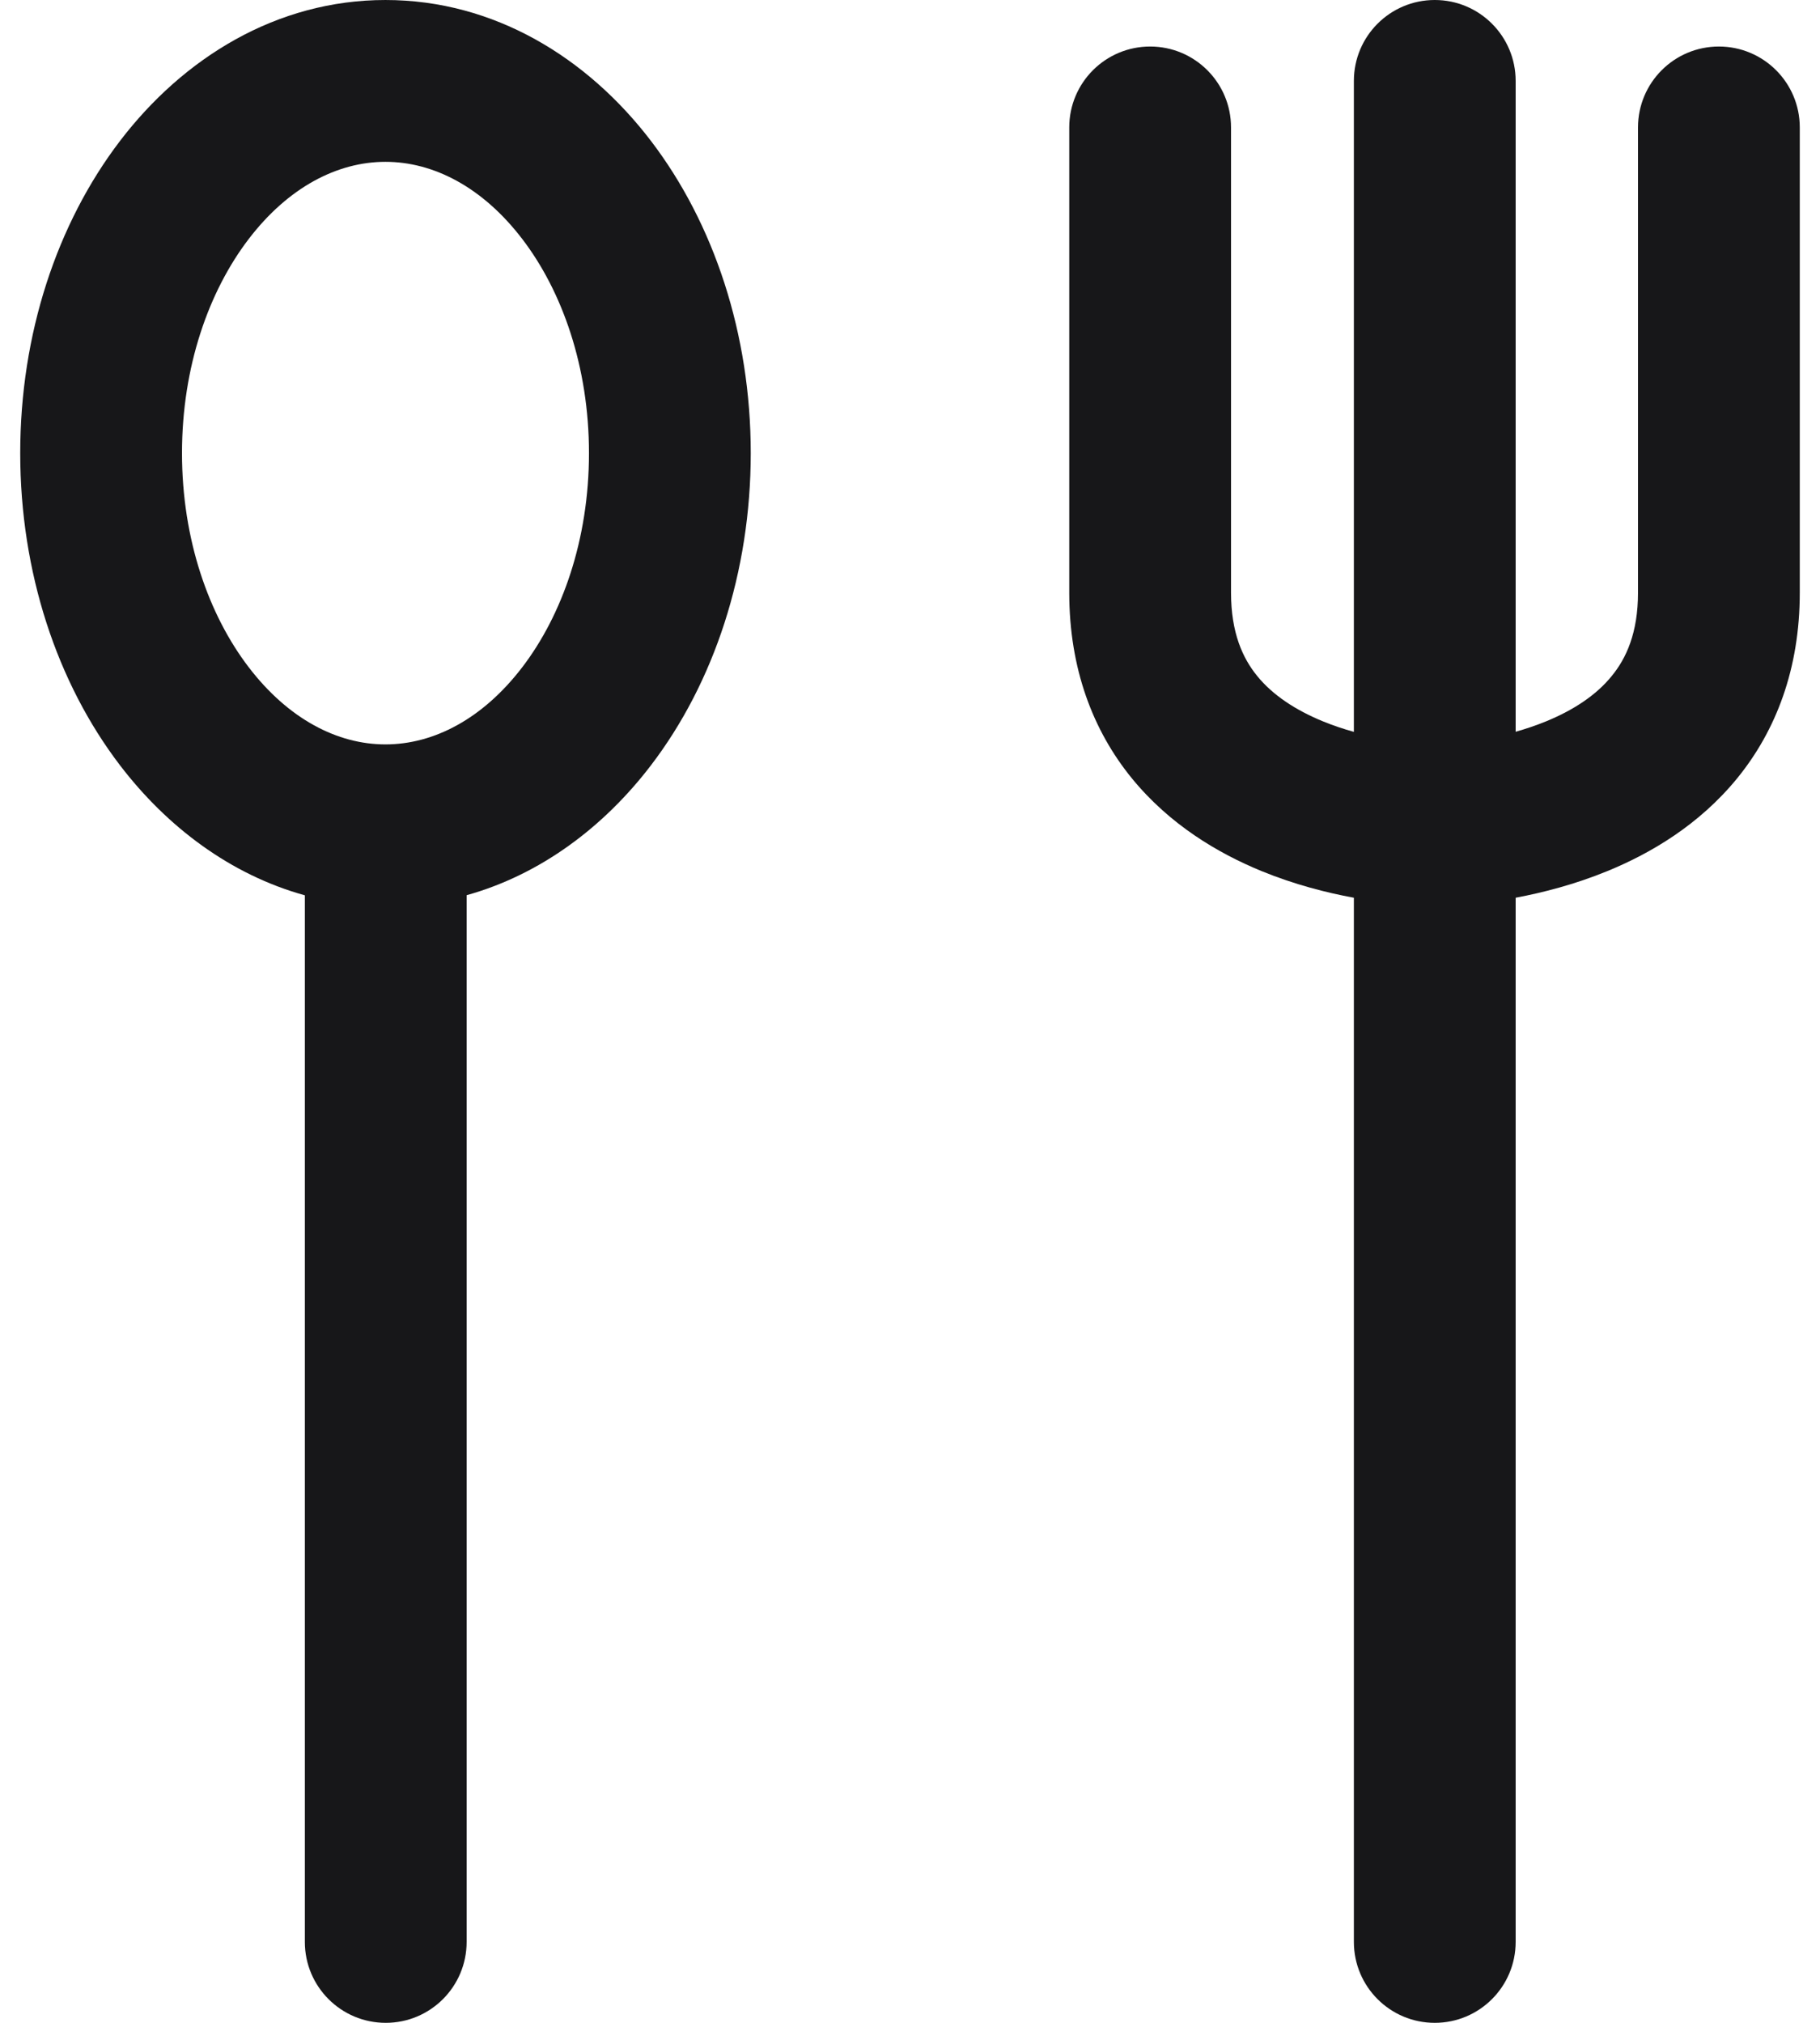 <svg width="18" height="20" viewBox="0 0 18 20" fill="none" xmlns="http://www.w3.org/2000/svg">
<path fill-rule="evenodd" clip-rule="evenodd" d="M14.19 0C14.632 0 14.99 0.358 14.99 0.8V7.235C15.089 7.207 15.191 7.173 15.291 7.132C15.562 7.021 15.787 6.873 15.94 6.684C16.084 6.509 16.2 6.257 16.2 5.86V1.26C16.2 0.818 16.558 0.46 17 0.46C17.442 0.46 17.8 0.818 17.8 1.26V5.86C17.8 6.612 17.565 7.224 17.181 7.695C16.807 8.153 16.329 8.436 15.896 8.613C15.574 8.745 15.257 8.826 14.99 8.876V19.2C14.99 19.642 14.632 20 14.19 20C13.748 20 13.39 19.642 13.39 19.2V8.876C13.122 8.827 12.803 8.746 12.478 8.613C12.046 8.436 11.568 8.153 11.194 7.695C10.81 7.224 10.575 6.612 10.575 5.86V1.26C10.575 0.818 10.933 0.46 11.375 0.46C11.817 0.46 12.175 0.818 12.175 1.26V5.86C12.175 6.257 12.291 6.509 12.434 6.684C12.588 6.873 12.813 7.021 13.084 7.132C13.186 7.174 13.289 7.208 13.39 7.236V0.8C13.39 0.358 13.748 0 14.19 0Z" fill="#171719"/>
<path fill-rule="evenodd" clip-rule="evenodd" d="M1.188 1.392C1.813 0.574 2.734 6.10352e-05 3.812 6.10352e-05C4.891 6.10352e-05 5.812 0.574 6.437 1.392C7.062 2.21 7.425 3.304 7.425 4.48C7.425 5.656 7.062 6.751 6.437 7.568C5.973 8.175 5.347 8.647 4.615 8.851V19.2C4.615 19.642 4.257 20 3.815 20C3.373 20 3.015 19.642 3.015 19.2V8.852C2.28 8.649 1.653 8.176 1.188 7.568C0.563 6.751 0.2 5.656 0.2 4.48C0.2 3.304 0.563 2.21 1.188 1.392ZM2.459 2.364C2.066 2.878 1.8 3.624 1.8 4.48C1.8 5.336 2.066 6.082 2.459 6.596C2.852 7.11 3.338 7.36 3.812 7.36C4.287 7.36 4.773 7.11 5.166 6.596C5.559 6.082 5.825 5.336 5.825 4.48C5.825 3.624 5.559 2.878 5.166 2.364C4.773 1.85 4.287 1.6 3.812 1.6C3.338 1.6 2.852 1.85 2.459 2.364Z" fill="#171719"/>
</svg>
